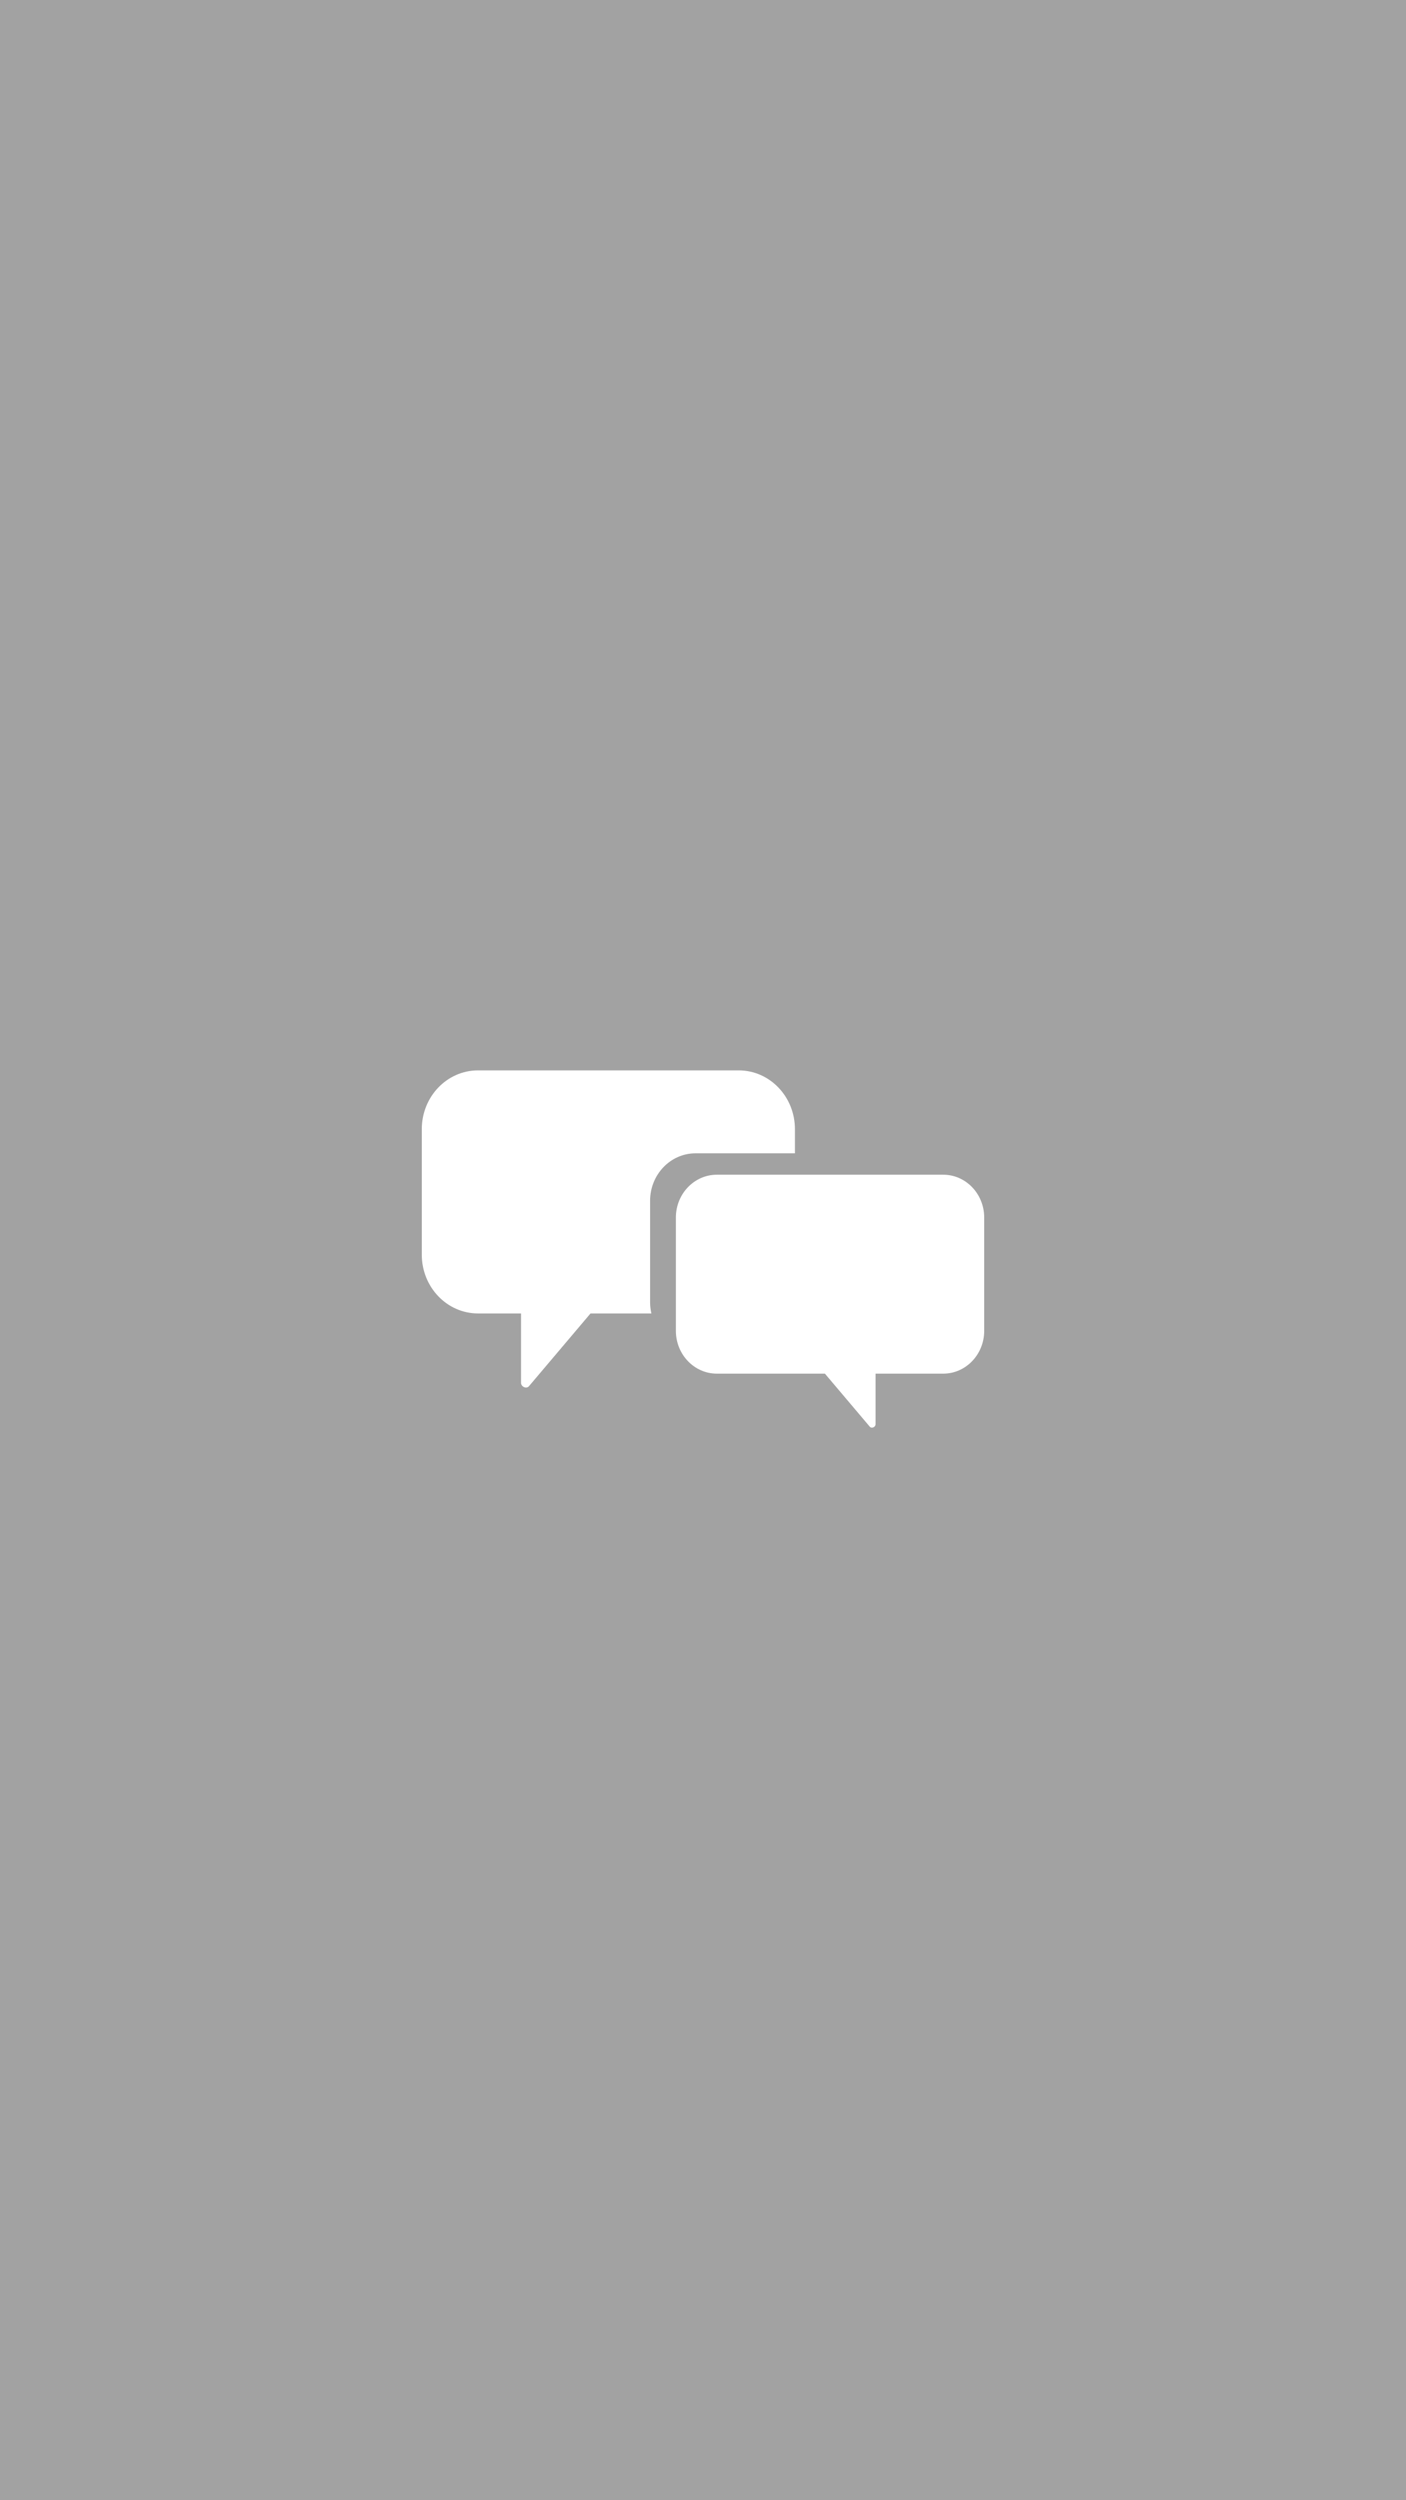 <svg xmlns="http://www.w3.org/2000/svg" xmlns:xlink="http://www.w3.org/1999/xlink" width="1080" zoomAndPan="magnify" viewBox="0 0 810 1440" height="1920" preserveAspectRatio="xMidYMid meet" version="1.0"><defs><clipPath id="2bb2452c89"><path d="M 243 616.32 L 458 616.32 L 458 800 L 243 800 Z M 243 616.32 " clip-rule="nonzero"/></clipPath></defs><rect x="-81" width="972" fill="#ffffff" y="-144" height="1728" fill-opacity="1"/><rect x="-81" width="972" fill="#ffffff" y="-144" height="1728" fill-opacity="1"/><rect x="-81" width="972" fill="#a2a2a2" y="-144" height="1728" fill-opacity="1"/><g clip-path="url(#2bb2452c89)"><path fill="#ffffff" d="M 374.52 750.039 L 374.52 691.602 C 374.52 676.496 386.238 664.246 400.695 664.246 L 457.961 664.246 L 457.961 650.316 C 457.961 631.633 443.453 616.477 425.574 616.477 L 275.387 616.477 C 257.504 616.477 243 631.633 243 650.32 L 243 722.625 C 243 741.309 257.504 756.469 275.387 756.469 L 300.168 756.469 L 300.168 796.418 C 300.168 798.625 303.203 800.18 304.777 798.328 C 316.586 784.375 328.387 770.422 340.199 756.469 L 375.273 756.469 C 374.793 754.398 374.52 752.258 374.52 750.039 Z M 374.52 750.039 " fill-opacity="1" fill-rule="nonzero"/></g><path fill="#ffffff" d="M 389.375 701.238 L 389.375 766.473 C 389.375 780.09 399.949 791.141 412.992 791.141 L 475.234 791.141 C 483.844 801.312 492.449 811.484 501.055 821.656 C 502.203 823.012 504.414 821.875 504.414 820.27 L 504.414 791.141 L 543.387 791.141 C 556.43 791.141 567 780.09 567 766.473 L 567 701.238 C 567 687.613 556.43 676.562 543.387 676.562 L 412.992 676.562 C 399.949 676.562 389.375 687.609 389.375 701.238 Z M 389.375 701.238 " fill-opacity="1" fill-rule="nonzero"/></svg>